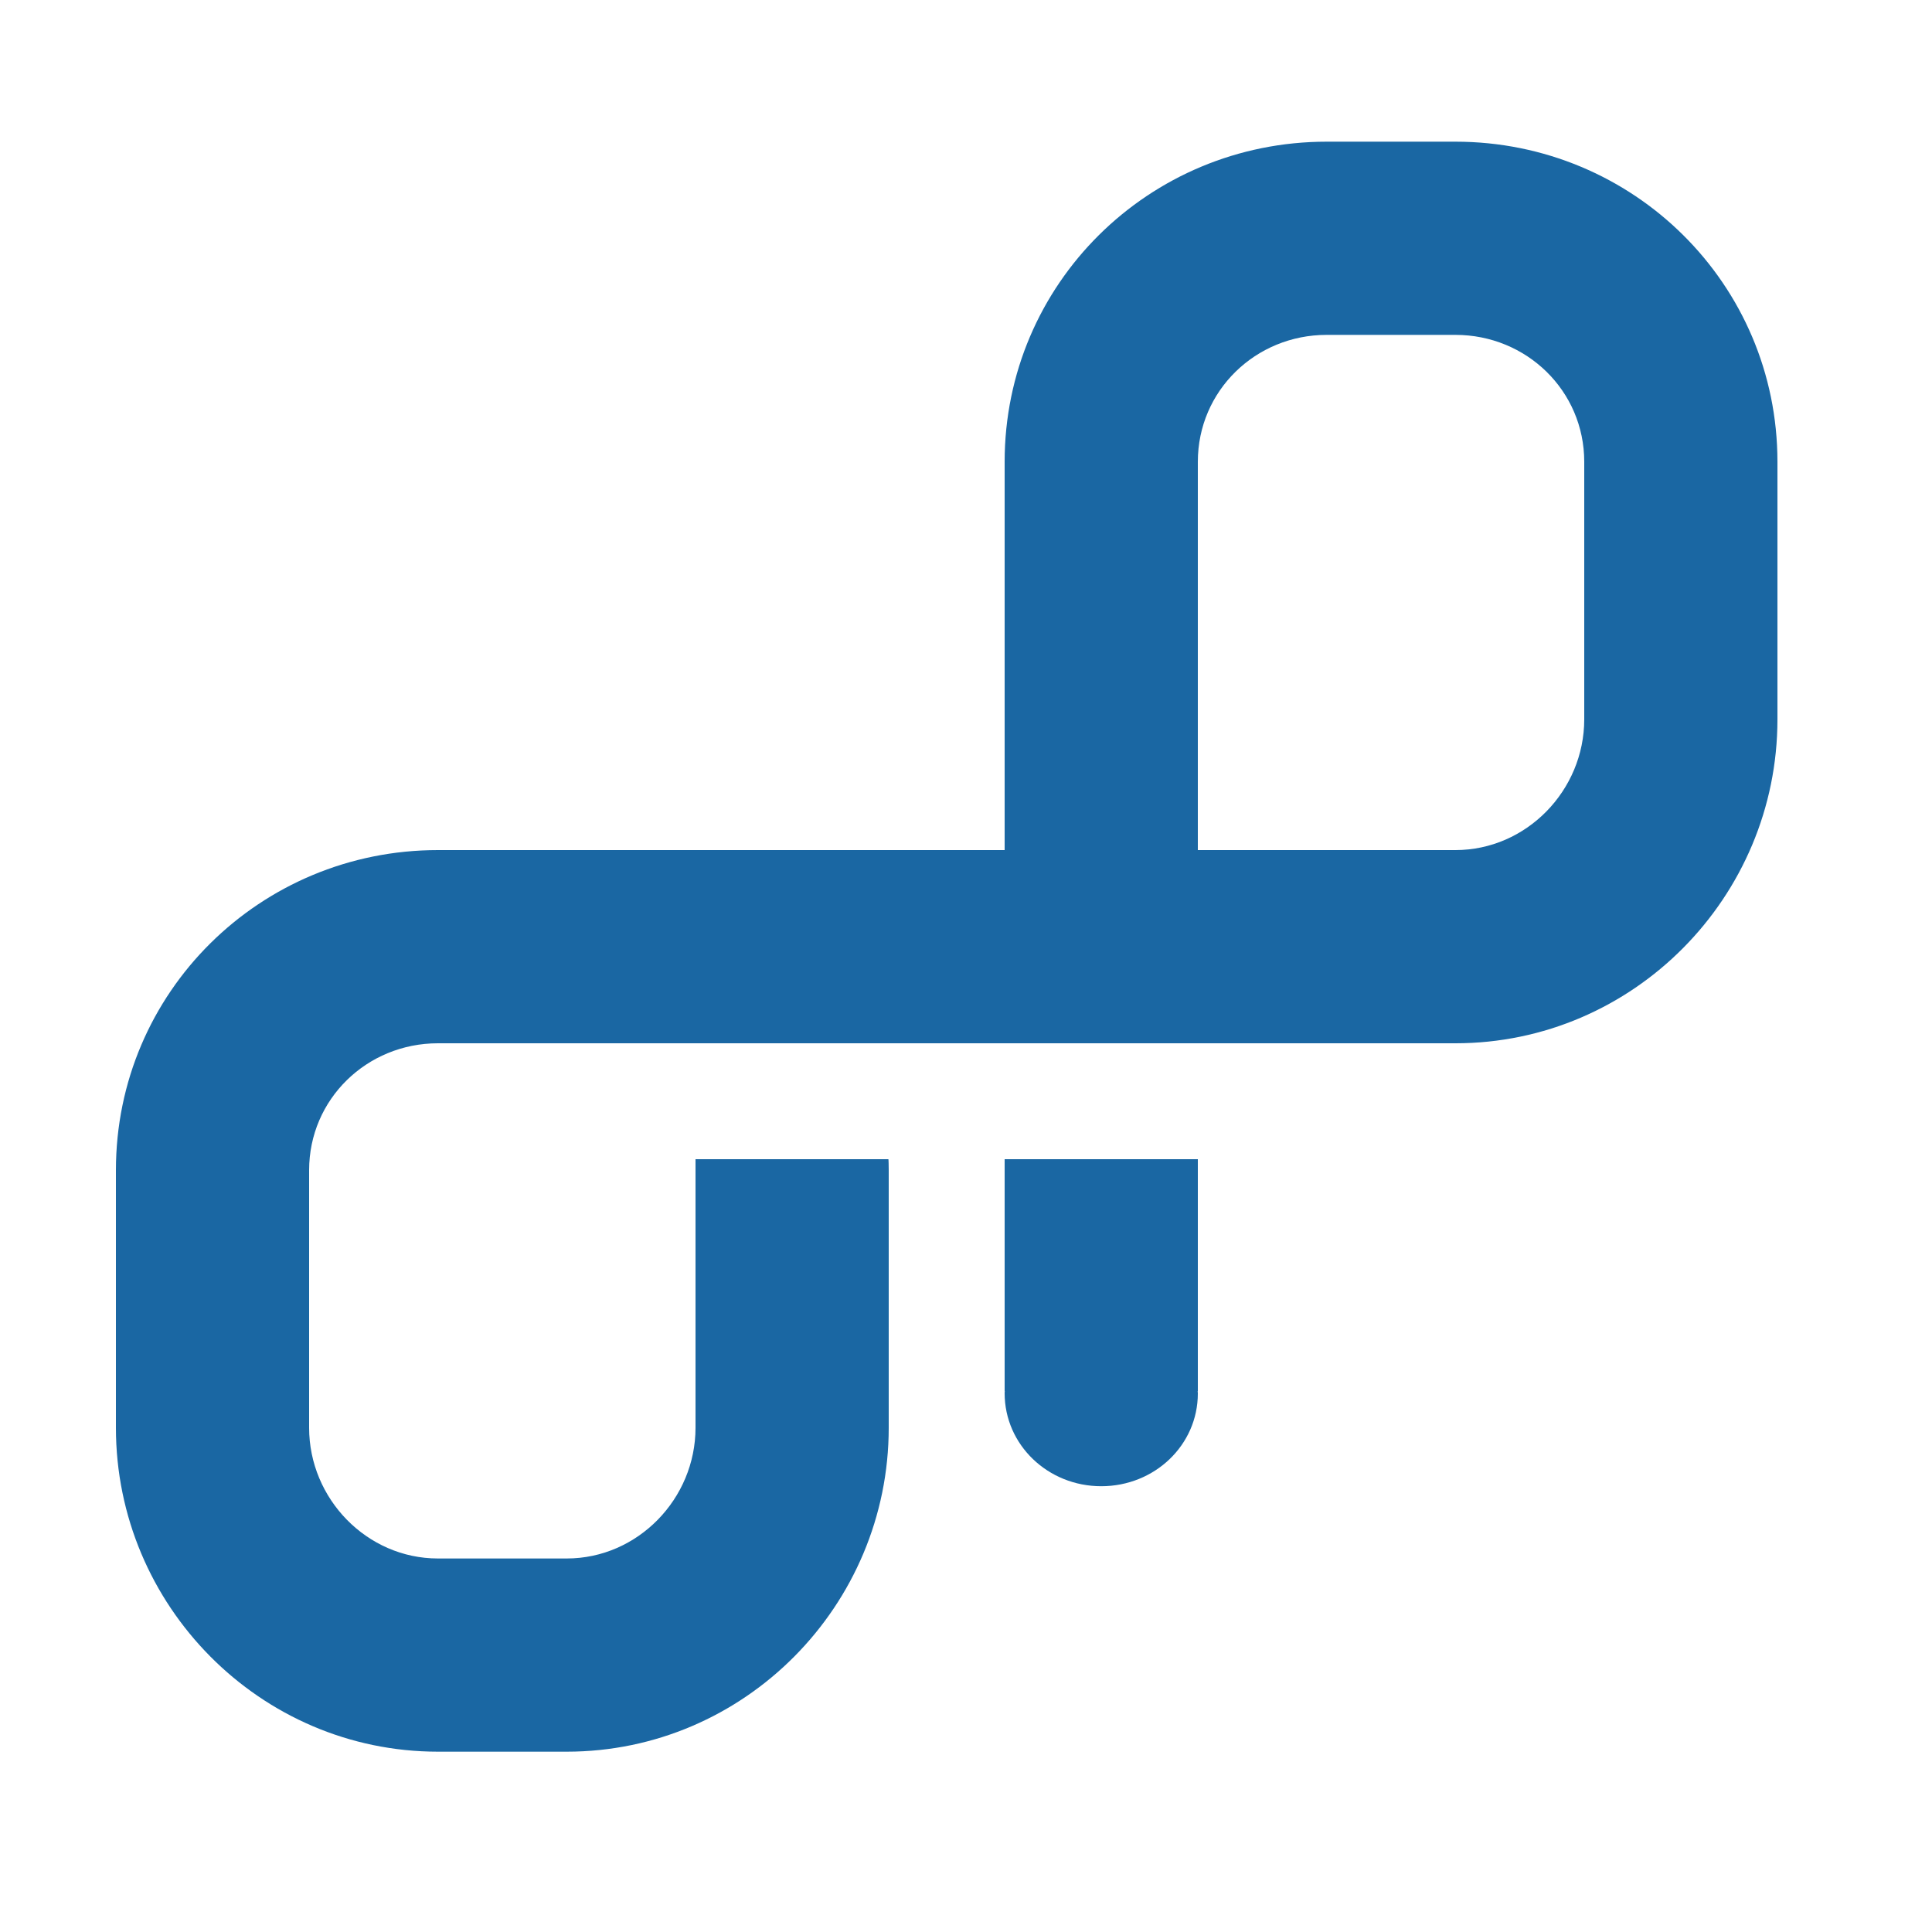 <?xml version="1.0" encoding="UTF-8" standalone="no"?>
<!-- Generator: Adobe Illustrator 16.0.4, SVG Export Plug-In . SVG Version: 6.00 Build 0)  -->

<svg
   xmlns:dc="http://purl.org/dc/elements/1.1/"
   xmlns:cc="http://creativecommons.org/ns#"
   xmlns:rdf="http://www.w3.org/1999/02/22-rdf-syntax-ns#"
   xmlns:svg="http://www.w3.org/2000/svg"
   xmlns="http://www.w3.org/2000/svg"
   xmlns:sodipodi="http://sodipodi.sourceforge.net/DTD/sodipodi-0.dtd"
   xmlns:inkscape="http://www.inkscape.org/namespaces/inkscape"
   version="1.1"
   id="Ebene_1"
   x="0px"
   y="0px"
   width="150"
   height="150"
   viewBox="0 0 150 150"
   enable-background="new 0 0 700 150"
   xml:space="preserve"
   sodipodi:docname="OpenProject-Logo-2018.svg"
   inkscape:version="0.92.3 (2405546, 2018-03-11)"><defs
   id="defs37">
	
	
</defs><sodipodi:namedview
   pagecolor="#ffffff"
   bordercolor="#666666"
   borderopacity="1"
   objecttolerance="10"
   gridtolerance="10"
   guidetolerance="10"
   inkscape:pageopacity="0"
   inkscape:pageshadow="2"
   inkscape:window-width="640"
   inkscape:window-height="480"
   id="namedview35"
   showgrid="false"
   inkscape:zoom="0.63142857"
   inkscape:cx="11.085973"
   inkscape:cy="75"
   inkscape:current-layer="Ebene_1" />
<g
   id="g30">
		<path
   style="fill:#1a67a3"
   inkscape:connector-curvature="0"
   id="path26"
   d="m 78,108 h 0.013 C 78.01,108 78,108.085 78,108.167 c 0,4.01 3.357,7.223 7.5,7.223 4.143,0 7.5,-3.195 7.5,-7.205 C 93,108.104 92.99,108 92.987,108 H 93 V 90 H 78 Z" />
		<path
   style="fill:#1a67a3"
   inkscape:connector-curvature="0"
   id="path28"
   d="M 113,11 H 103 C 89.193,11 78,22.045 78,35.853 v 11 9 V 66 H 44 43 34 C 20.193,66 9,77.046 9,90.853 v 20 C 9,124.659 20.193,136 34,136 h 10 c 13.807,0 25,-11.341 25,-25.147 v -20 C 69,90.518 68.988,90 68.975,90 H 54 v 0.853 7 13 C 54,116.366 49.514,121 44,121 H 34 c -5.514,0 -10,-4.634 -10,-10.147 v -20 C 24,85.339 28.486,81 34,81 h 8 1 1 22.914 2.086 34 7 3 c 13.807,0 25,-11.341 25,-25.147 v -20 C 138,22.045 126.807,11 113,11 Z m 10,44.853 C 123,61.367 118.514,66 113,66 h -3 -3 -4 -10 v -10.147 -9 -1 -10 C 93,30.338 97.486,26 103,26 h 10 c 5.514,0 10,4.338 10,9.853 z" />
	</g>
</svg>